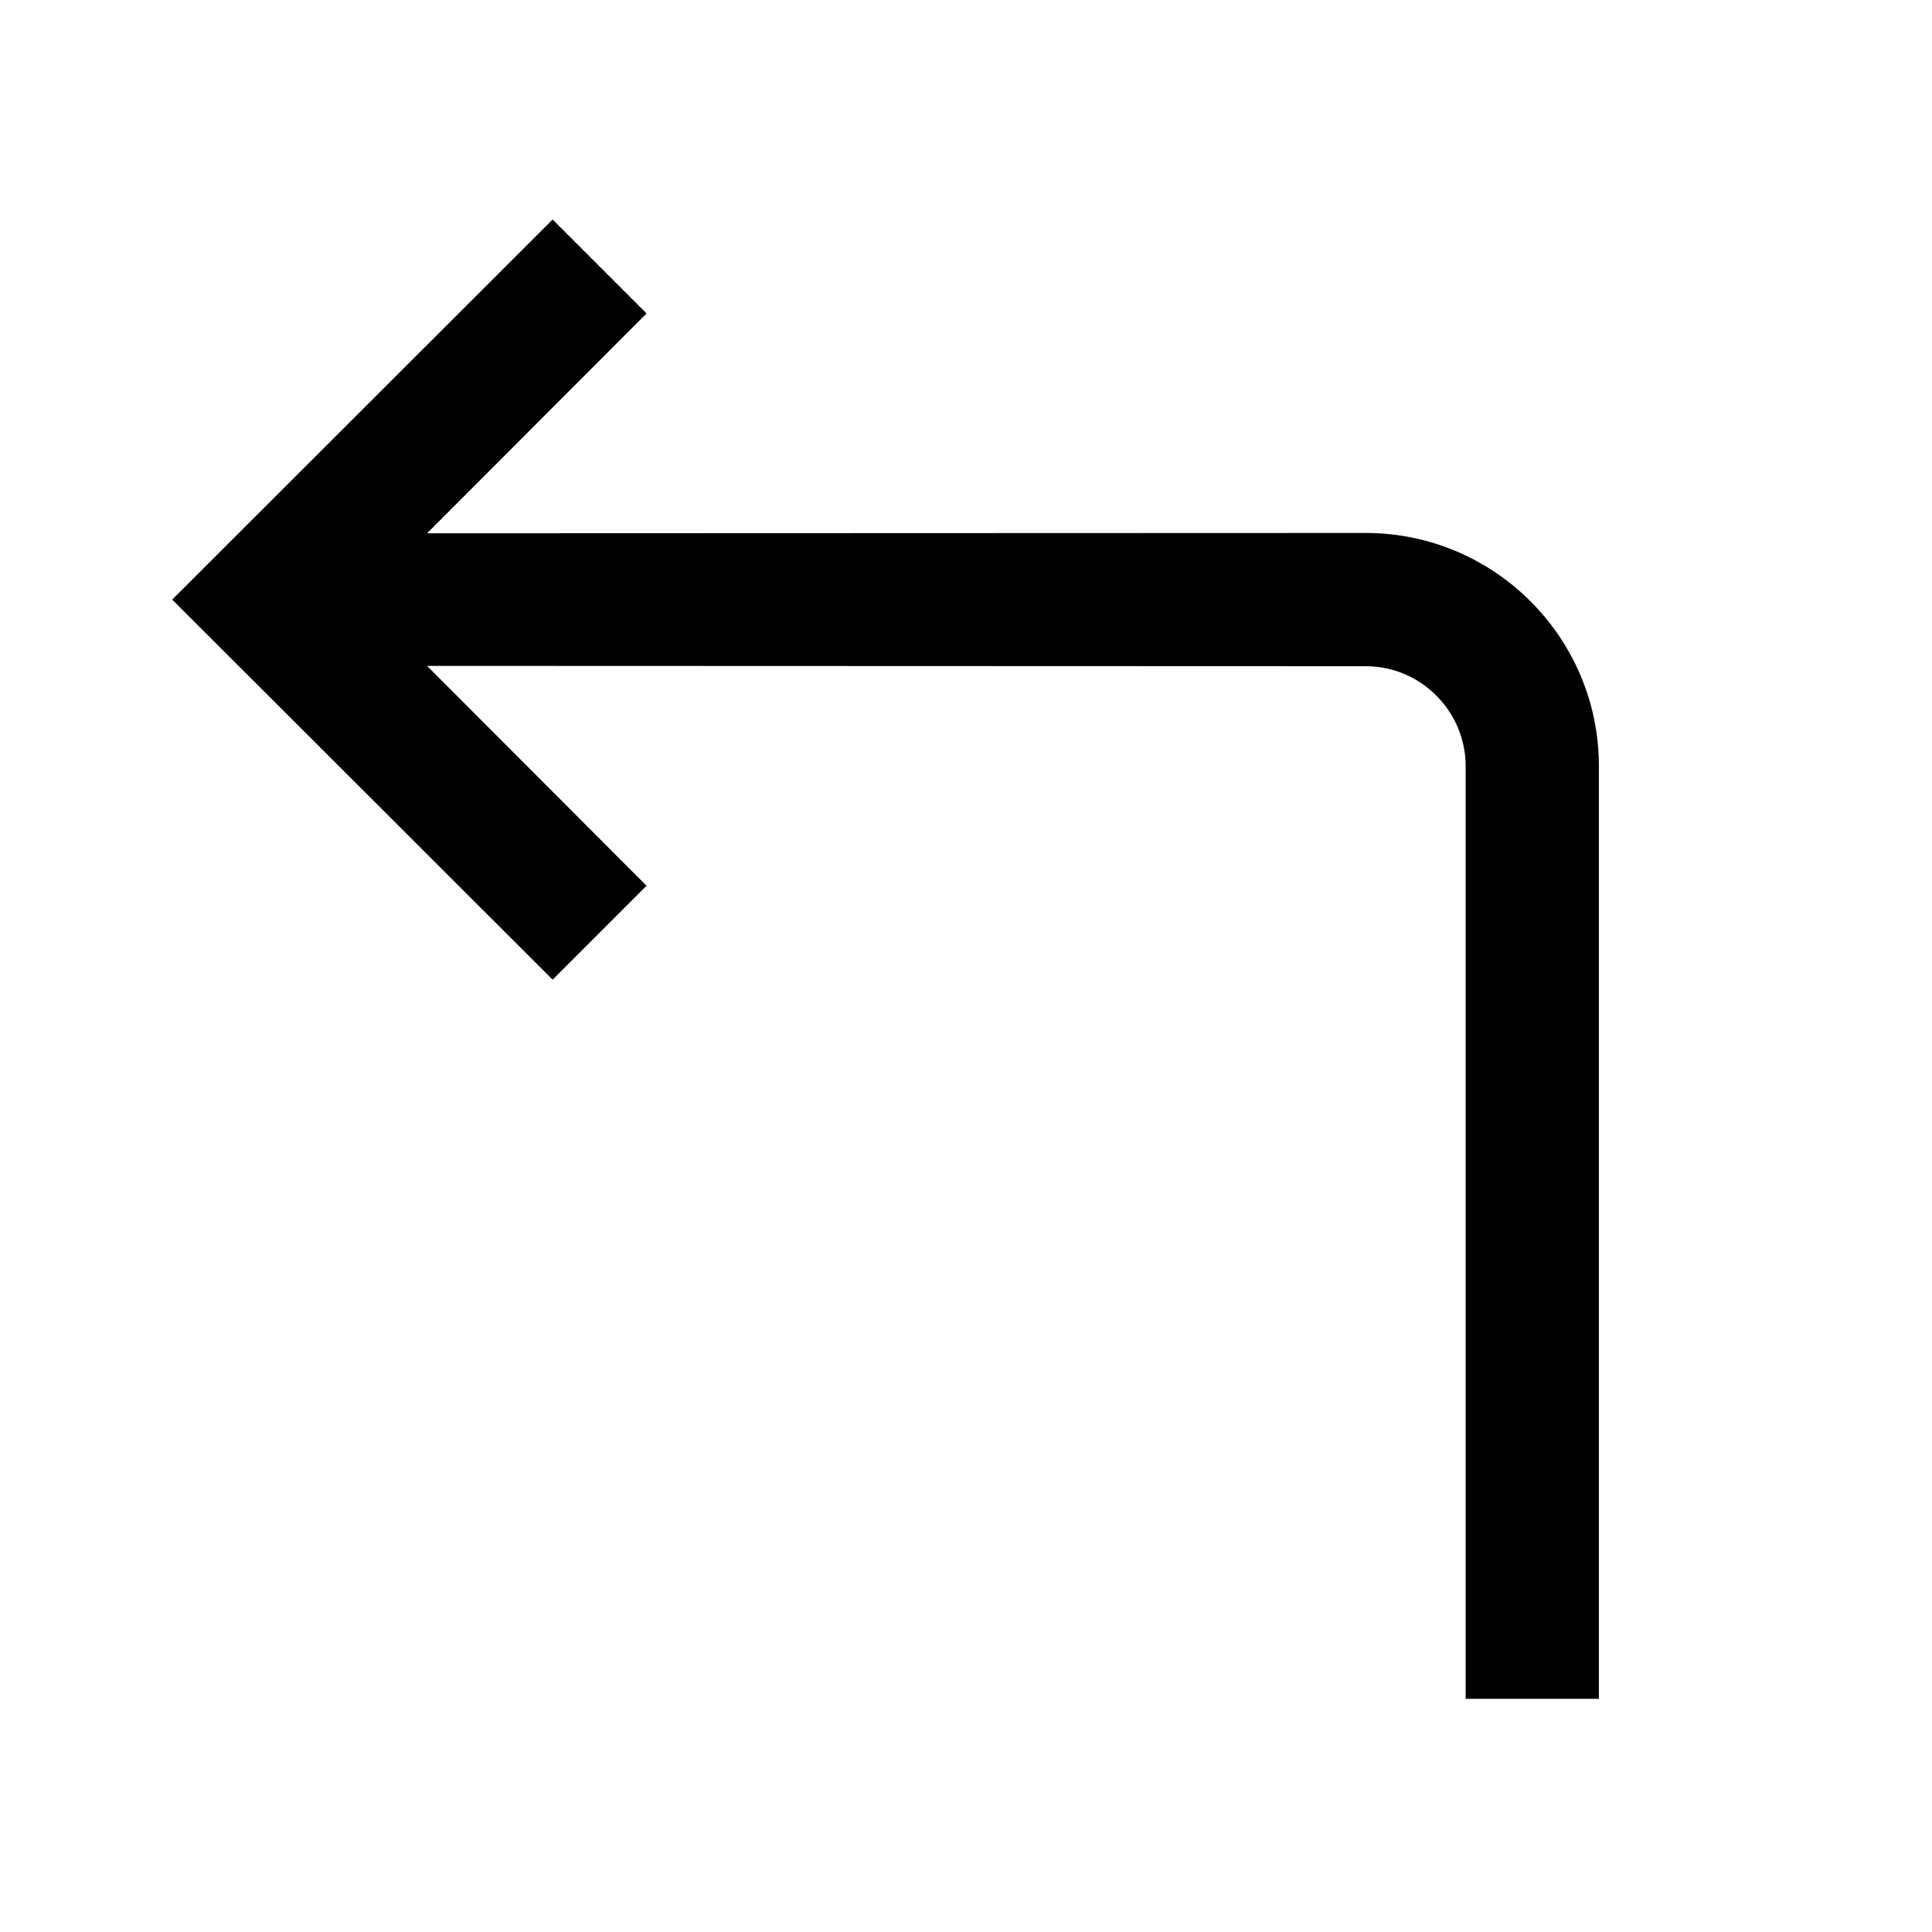 <?xml version="1.0" encoding="UTF-8"?>
<!DOCTYPE svg PUBLIC "-//W3C//DTD SVG 1.1//EN" "http://www.w3.org/Graphics/SVG/1.1/DTD/svg11.dtd">
<svg xmlns="http://www.w3.org/2000/svg" xml:space="preserve" width="580px" height="580px" shape-rendering="geometricPrecision" text-rendering="geometricPrecision" image-rendering="optimizeQuality" fill-rule="nonzero" clip-rule="nonzero" viewBox="0 0 5800 5800" xmlns:xlink="http://www.w3.org/1999/xlink">
	<title>arrow_turn_left icon</title>
	<desc>arrow_turn_left icon from the IconExperience.com I-Collection. Copyright by INCORS GmbH (www.incors.com).</desc>
		<path id="curve28"  d="M4400 5100l0 -2800c0,-165 -135,-300 -300,-300l-2818 -1 659 660 -282 282 -1142 -1141 1142 -1141 282 282 -659 660 2818 -1c386,0 700,314 700,700l0 2800 -400 0z"/>
</svg>